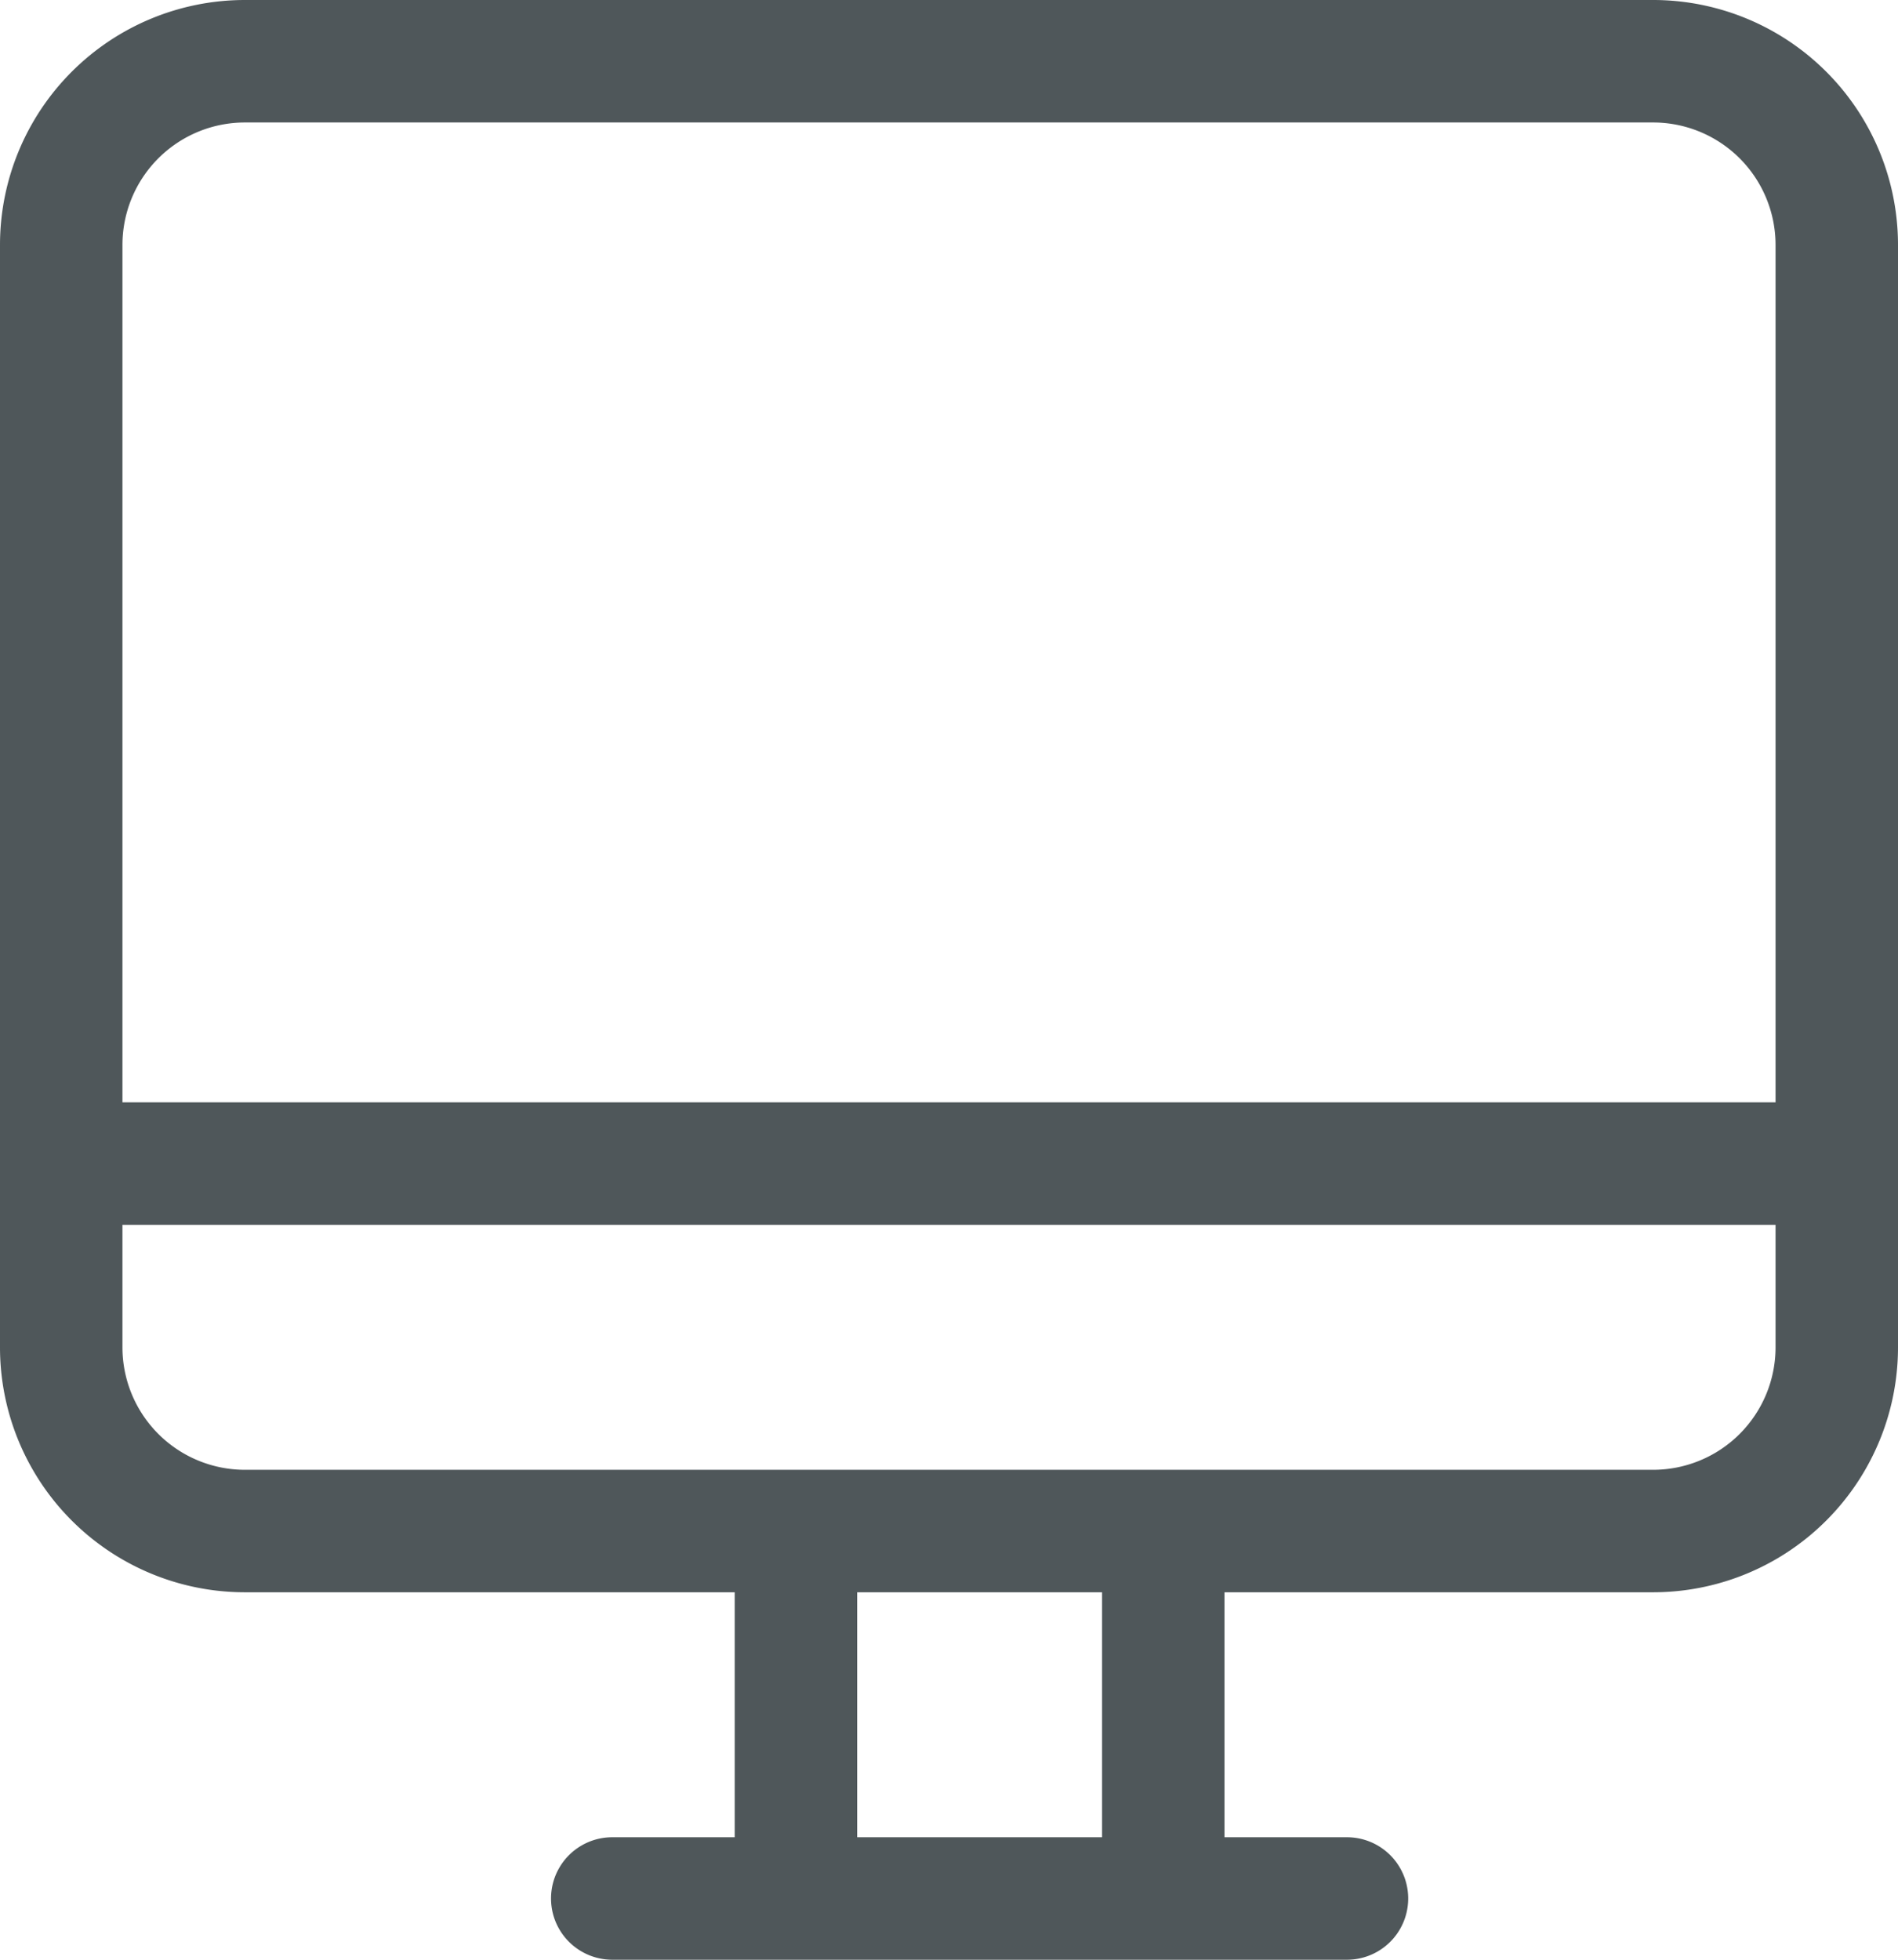 <svg width="31" height="32" viewBox="0 0 31 32" version="1.1" xmlns="http://www.w3.org/2000/svg"><g id="Page-1" stroke="none" stroke-width="1" fill="none" fill-rule="evenodd"><g id="Desktop" transform="translate(-585 -304)" fill="#4F575A"><g id="Hero"><g id="channels" transform="translate(115 48)"><path d="M499 274h-27v-14a2 2 0 0 1 2-2h23a2 2 0 0 1 2 2v14zm0 4a2 2 0 0 1-2 2h-23a2 2 0 0 1-2-2v-2h27v2zm-15 4h4v4h-4v-4zm13-26h-23a4 4 0 0 0-4 4v18a4 4 0 0 0 4 4h8v4h-2a1 1 0 1 0 0 2h12a1 1 0 1 0 0-2h-2v-4h7a4 4 0 0 0 4-4v-18a4 4 0 0 0-4-4z" id="Fill-143"/></g></g></g></g></svg>